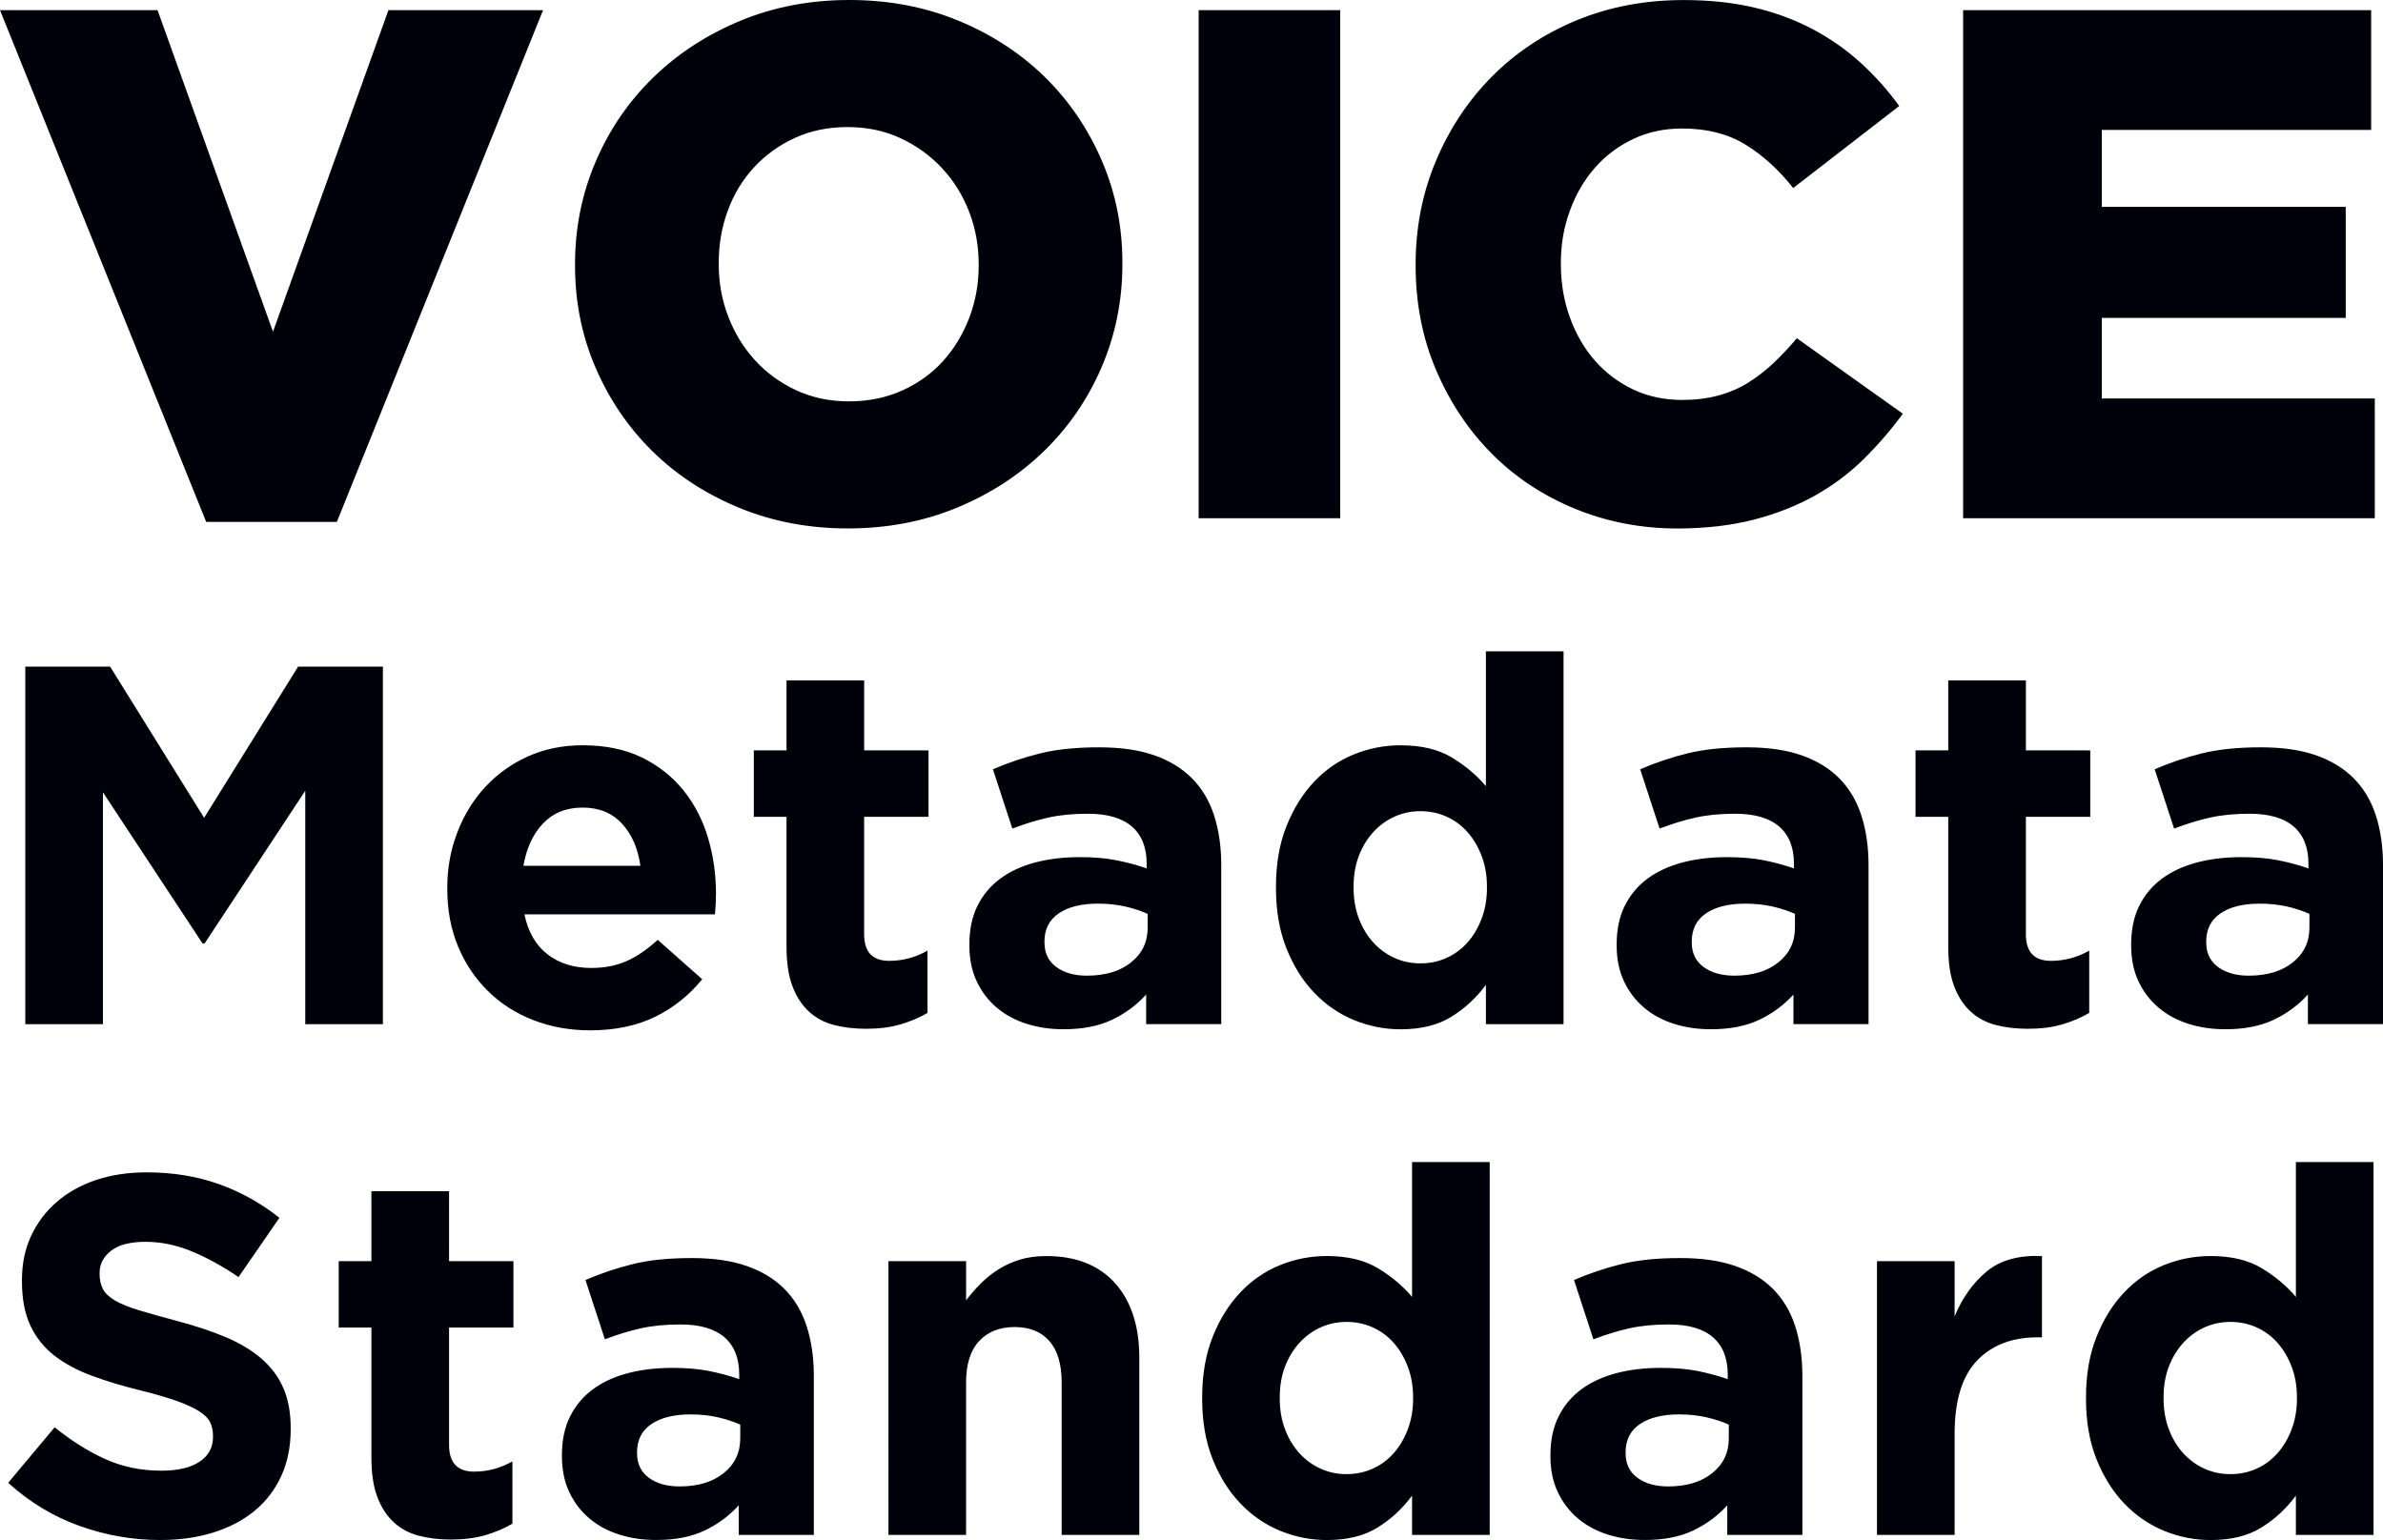 <?xml version="1.0" encoding="utf-8"?>
<!-- Generator: Adobe Illustrator 24.1.0, SVG Export Plug-In . SVG Version: 6.00 Build 0)  -->
<svg version="1.1" id="Layer_1" xmlns="http://www.w3.org/2000/svg" xmlns:xlink="http://www.w3.org/1999/xlink" x="0px" y="0px"
	 viewBox="0 0 720 465.42" style="enable-background:new 0 0 720 465.42;" xml:space="preserve">
<style type="text/css">
	.st0{fill:#00000A;}
</style>
<g>
	<path class="st0" d="M64.34,463.18c4.82-1.49,8.97-3.65,12.45-6.48c3.48-2.83,6.18-6.33,8.13-10.5c1.94-4.17,2.91-8.93,2.91-14.28
		v-0.31c0-4.73-0.75-8.8-2.25-12.19c-1.49-3.4-3.71-6.35-6.65-8.88c-2.94-2.52-6.55-4.68-10.83-6.48c-4.28-1.8-9.16-3.42-14.63-4.86
		c-4.65-1.23-8.49-2.32-11.53-3.24c-3.04-0.93-5.44-1.9-7.2-2.93c-1.76-1.03-2.97-2.18-3.64-3.47c-0.67-1.28-1.01-2.8-1.01-4.55
		v-0.31c0-2.67,1.16-4.91,3.47-6.71c2.32-1.8,5.79-2.7,10.42-2.7c4.63,0,9.26,0.95,13.89,2.86c4.63,1.9,9.36,4.5,14.2,7.8
		l12.35-17.91c-5.56-4.42-11.65-7.82-18.29-10.19c-6.64-2.37-13.92-3.55-21.84-3.55c-5.56,0-10.64,0.77-15.26,2.31
		c-4.61,1.54-8.58,3.76-11.9,6.64c-3.32,2.88-5.9,6.3-7.74,10.27c-1.84,3.96-2.76,8.41-2.76,13.35v0.31c0,5.35,0.85,9.83,2.55,13.43
		c1.7,3.6,4.1,6.61,7.2,9.03c3.09,2.42,6.86,4.45,11.3,6.1c4.44,1.65,9.39,3.14,14.86,4.48c4.54,1.13,8.23,2.21,11.07,3.24
		c2.84,1.03,5.06,2.06,6.65,3.09c1.6,1.03,2.68,2.14,3.25,3.32c0.57,1.18,0.85,2.55,0.85,4.09v0.31c0,3.19-1.37,5.69-4.09,7.49
		c-2.73,1.8-6.56,2.7-11.5,2.7c-6.17,0-11.86-1.18-17.06-3.55c-5.2-2.37-10.26-5.56-15.2-9.57L2.47,448.13
		c6.48,5.86,13.68,10.21,21.61,13.04c7.92,2.83,16,4.24,24.23,4.24C54.18,465.42,59.52,464.67,64.34,463.18L64.34,463.18z
		 M146.64,463.95c2.98-0.87,5.71-2.03,8.18-3.47v-18.83c-3.6,2.06-7.46,3.09-11.58,3.09c-5.04,0-7.56-2.68-7.56-8.06v-35.47h19.45
		v-20.07h-19.45v-21.15h-23.46v21.15h-9.88v20.07h9.88v39.21c0,4.84,0.59,8.83,1.78,11.96c1.18,3.14,2.83,5.69,4.94,7.64
		c2.11,1.96,4.63,3.32,7.56,4.09c2.93,0.77,6.2,1.16,9.8,1.16C140.21,465.26,143.65,464.82,146.64,463.95L146.64,463.95z
		 M196.03,446.59c-2.37-1.75-3.55-4.22-3.55-7.41v-0.31c0-3.71,1.44-6.53,4.32-8.49c2.88-1.95,6.84-2.93,11.89-2.93
		c2.88,0,5.58,0.29,8.1,0.85c2.52,0.57,4.81,1.31,6.87,2.24v4.17c0,4.32-1.67,7.82-5.02,10.5c-3.35,2.68-7.8,4.01-13.35,4.01
		C201.49,449.21,198.4,448.34,196.03,446.59L196.03,446.59z M212.86,462.56c4.01-1.9,7.46-4.45,10.34-7.64v8.95h22.69v-48.01
		c0-5.56-0.72-10.57-2.16-15.05c-1.44-4.48-3.71-8.26-6.79-11.35c-2.99-2.98-6.77-5.27-11.35-6.87c-4.58-1.59-10.11-2.39-16.59-2.39
		c-7,0-12.97,0.62-17.91,1.85c-4.94,1.24-9.67,2.83-14.2,4.79l5.87,17.91c3.8-1.44,7.43-2.55,10.88-3.32
		c3.45-0.77,7.43-1.16,11.96-1.16c5.86,0,10.29,1.29,13.27,3.86c2.98,2.57,4.48,6.33,4.48,11.27v1.39
		c-2.99-1.03-6.05-1.85-9.18-2.47c-3.14-0.62-6.82-0.93-11.04-0.93c-4.94,0-9.44,0.54-13.51,1.62c-4.07,1.08-7.56,2.7-10.5,4.86
		c-2.93,2.16-5.22,4.89-6.87,8.18c-1.65,3.29-2.47,7.2-2.47,11.73v0.31c0,4.12,0.75,7.74,2.24,10.88c1.49,3.14,3.52,5.79,6.1,7.95
		c2.57,2.16,5.58,3.78,9.03,4.86c3.45,1.08,7.12,1.62,11.04,1.62C203.96,465.42,208.85,464.47,212.86,462.56L212.86,462.56z
		 M268.43,463.88h23.46v-46.04c0-5.54,1.31-9.73,3.94-12.55s6.2-4.24,10.73-4.24c4.53,0,8.03,1.41,10.5,4.24
		c2.47,2.82,3.71,7.01,3.71,12.55v46.04h23.46v-53.56c0-9.57-2.45-17.08-7.33-22.54c-4.89-5.45-11.81-8.18-20.76-8.18
		c-2.99,0-5.66,0.36-8.03,1.09c-2.37,0.73-4.53,1.71-6.48,2.96c-1.96,1.24-3.73,2.67-5.33,4.27c-1.6,1.61-3.06,3.29-4.4,5.05v-11.83
		h-23.46V463.88L268.43,463.88z M399.09,443.89c-2.42-1.08-4.55-2.62-6.41-4.63c-1.85-2.01-3.32-4.42-4.4-7.26
		c-1.08-2.83-1.62-5.94-1.62-9.34v-0.31c0-3.5,0.54-6.64,1.62-9.42c1.08-2.78,2.55-5.17,4.4-7.18c1.85-2.01,3.99-3.55,6.41-4.63
		c2.42-1.08,5.02-1.62,7.8-1.62c2.78,0,5.38,0.54,7.8,1.62c2.42,1.08,4.53,2.62,6.33,4.63c1.8,2.01,3.24,4.43,4.32,7.25
		c1.08,2.83,1.62,5.94,1.62,9.34v0.31c0,3.4-0.54,6.51-1.62,9.34c-1.08,2.83-2.52,5.25-4.32,7.26c-1.8,2.01-3.91,3.55-6.33,4.63
		c-2.42,1.08-5.02,1.62-7.8,1.62C404.11,445.51,401.51,444.97,399.09,443.89L399.09,443.89z M416.22,461.64
		c4.06-2.52,7.54-5.73,10.42-9.65v11.89h23.46V351.19h-23.46v40.75c-2.78-3.29-6.2-6.17-10.26-8.64c-4.07-2.47-9.24-3.71-15.51-3.71
		c-4.94,0-9.67,0.93-14.2,2.78c-4.53,1.85-8.52,4.61-11.96,8.26c-3.45,3.65-6.23,8.13-8.33,13.43c-2.11,5.3-3.16,11.4-3.16,18.29
		v0.31c0,6.9,1.05,12.99,3.16,18.29c2.11,5.3,4.91,9.78,8.41,13.43c3.5,3.65,7.51,6.41,12.04,8.26c4.53,1.85,9.21,2.78,14.05,2.78
		C407.04,465.42,412.16,464.16,416.22,461.64L416.22,461.64z M494.71,446.59c-2.37-1.75-3.55-4.22-3.55-7.41v-0.31
		c0-3.71,1.44-6.53,4.32-8.49c2.88-1.95,6.84-2.93,11.89-2.93c2.88,0,5.58,0.29,8.1,0.85c2.52,0.57,4.81,1.31,6.87,2.24v4.17
		c0,4.32-1.67,7.82-5.02,10.5c-3.35,2.68-7.79,4.01-13.35,4.01C500.17,449.21,497.08,448.34,494.71,446.59L494.71,446.59z
		 M511.54,462.56c4.01-1.9,7.46-4.45,10.34-7.64v8.95h22.69v-48.01c0-5.56-0.72-10.57-2.16-15.05c-1.44-4.48-3.7-8.26-6.79-11.35
		c-2.99-2.98-6.77-5.27-11.35-6.87c-4.58-1.59-10.11-2.39-16.59-2.39c-7,0-12.97,0.62-17.91,1.85c-4.94,1.24-9.67,2.83-14.2,4.79
		l5.86,17.91c3.81-1.44,7.43-2.55,10.88-3.32c3.45-0.77,7.43-1.16,11.96-1.16c5.87,0,10.29,1.29,13.27,3.86
		c2.98,2.57,4.48,6.33,4.48,11.27v1.39c-2.99-1.03-6.05-1.85-9.18-2.47c-3.14-0.62-6.82-0.93-11.04-0.93
		c-4.94,0-9.44,0.54-13.51,1.62c-4.07,1.08-7.56,2.7-10.5,4.86c-2.93,2.16-5.22,4.89-6.87,8.18c-1.65,3.29-2.47,7.2-2.47,11.73v0.31
		c0,4.12,0.74,7.74,2.24,10.88c1.49,3.14,3.52,5.79,6.1,7.95c2.57,2.16,5.58,3.78,9.03,4.86c3.45,1.08,7.12,1.62,11.04,1.62
		C502.64,465.42,507.53,464.47,511.54,462.56L511.54,462.56z M567.11,463.88h23.46v-30.56c0-9.98,2.24-17.34,6.71-22.07
		c4.48-4.73,10.62-7.1,18.45-7.1h1.23V379.6c-7-0.31-12.56,1.23-16.67,4.63c-4.12,3.4-7.36,7.92-9.72,13.58v-16.67h-23.46V463.88
		L567.11,463.88z M666.13,443.89c-2.42-1.08-4.55-2.62-6.41-4.63c-1.85-2.01-3.32-4.42-4.4-7.26c-1.08-2.83-1.62-5.94-1.62-9.34
		v-0.31c0-3.5,0.54-6.64,1.62-9.42c1.08-2.78,2.55-5.17,4.4-7.18c1.85-2.01,3.99-3.55,6.41-4.63c2.42-1.08,5.02-1.62,7.8-1.62
		c2.78,0,5.38,0.54,7.8,1.62c2.42,1.08,4.53,2.62,6.33,4.63c1.8,2.01,3.24,4.43,4.32,7.25c1.08,2.83,1.62,5.94,1.62,9.34v0.31
		c0,3.4-0.54,6.51-1.62,9.34c-1.08,2.83-2.52,5.25-4.32,7.26c-1.8,2.01-3.91,3.55-6.33,4.63c-2.42,1.08-5.02,1.62-7.8,1.62
		C671.15,445.51,668.55,444.97,666.13,443.89L666.13,443.89z M683.26,461.64c4.06-2.52,7.54-5.73,10.42-9.65v11.89h23.46V351.19
		h-23.46v40.75c-2.78-3.29-6.2-6.17-10.26-8.64c-4.07-2.47-9.24-3.71-15.51-3.71c-4.94,0-9.67,0.93-14.2,2.78
		c-4.53,1.85-8.52,4.61-11.96,8.26c-3.45,3.65-6.23,8.13-8.33,13.43c-2.11,5.3-3.16,11.4-3.16,18.29v0.31
		c0,6.9,1.05,12.99,3.16,18.29c2.11,5.3,4.91,9.78,8.41,13.43c3.5,3.65,7.51,6.41,12.04,8.26c4.53,1.85,9.21,2.78,14.05,2.78
		C674.08,465.42,679.2,464.16,683.26,461.64L683.26,461.64z"/>
	<path class="st0" d="M7.64,309.52H31.1v-70.08l30.1,45.69h0.62l30.41-46.15v70.54h23.46V201.46H90.07l-28.4,45.69l-28.4-45.69H7.64
		V309.52L7.64,309.52z M158.14,261.66c0.93-5.35,2.91-9.62,5.94-12.81c3.04-3.19,7.02-4.79,11.96-4.79c4.94,0,8.9,1.62,11.89,4.86
		c2.98,3.24,4.84,7.49,5.56,12.73H158.14L158.14,261.66z M197.96,307.28c5.56-2.73,10.29-6.51,14.2-11.35l-13.43-11.89
		c-3.29,2.99-6.48,5.15-9.57,6.48c-3.09,1.34-6.59,2.01-10.5,2.01c-5.25,0-9.65-1.36-13.2-4.09c-3.55-2.73-5.89-6.77-7.02-12.12
		h57.58c0.1-1.13,0.18-2.21,0.23-3.24c0.05-1.03,0.08-2.01,0.08-2.93c0-5.87-0.8-11.5-2.39-16.9c-1.6-5.4-4.07-10.19-7.41-14.36
		c-3.35-4.17-7.54-7.49-12.58-9.96c-5.04-2.47-11.01-3.7-17.91-3.7c-6.07,0-11.6,1.13-16.59,3.4c-4.99,2.26-9.29,5.35-12.89,9.26
		c-3.6,3.91-6.41,8.49-8.41,13.74c-2.01,5.25-3.01,10.8-3.01,16.67v0.31c0,6.38,1.08,12.17,3.24,17.37c2.16,5.2,5.17,9.7,9.03,13.51
		c3.86,3.81,8.44,6.74,13.74,8.8c5.3,2.06,11.04,3.09,17.21,3.09C185.87,311.37,192.41,310,197.96,307.28L197.96,307.28z
		 M272.05,309.59c2.98-0.87,5.71-2.03,8.18-3.47v-18.83c-3.6,2.06-7.46,3.09-11.58,3.09c-5.04,0-7.56-2.68-7.56-8.06v-35.47h19.45
		v-20.07H261.1v-21.15h-23.46v21.15h-9.88v20.07h9.88v39.21c0,4.84,0.59,8.83,1.78,11.96c1.18,3.14,2.83,5.69,4.94,7.64
		c2.11,1.96,4.63,3.32,7.56,4.09c2.93,0.77,6.2,1.16,9.8,1.16C265.62,310.9,269.07,310.47,272.05,309.59L272.05,309.59z
		 M319.13,292.23c-2.37-1.75-3.55-4.22-3.55-7.41v-0.31c0-3.7,1.44-6.53,4.32-8.49c2.88-1.95,6.84-2.93,11.89-2.93
		c2.88,0,5.58,0.29,8.1,0.85c2.52,0.57,4.81,1.31,6.87,2.24v4.17c0,4.32-1.67,7.82-5.02,10.5c-3.35,2.68-7.8,4.01-13.35,4.01
		C324.59,294.85,321.5,293.98,319.13,292.23L319.13,292.23z M335.96,308.2c4.01-1.9,7.46-4.45,10.34-7.64v8.95h22.69v-48.01
		c0-5.56-0.72-10.57-2.16-15.05c-1.44-4.48-3.71-8.26-6.79-11.34c-2.99-2.98-6.77-5.27-11.34-6.87c-4.58-1.59-10.11-2.39-16.59-2.39
		c-7,0-12.97,0.62-17.91,1.85c-4.94,1.23-9.67,2.83-14.2,4.79l5.87,17.91c3.81-1.44,7.43-2.55,10.88-3.32
		c3.45-0.77,7.43-1.16,11.96-1.16c5.87,0,10.29,1.29,13.27,3.86c2.98,2.57,4.48,6.33,4.48,11.27v1.39
		c-2.99-1.03-6.05-1.85-9.18-2.47c-3.14-0.62-6.82-0.93-11.04-0.93c-4.94,0-9.44,0.54-13.51,1.62c-4.07,1.08-7.56,2.7-10.5,4.86
		c-2.93,2.16-5.22,4.89-6.87,8.18c-1.65,3.29-2.47,7.2-2.47,11.73v0.31c0,4.12,0.74,7.74,2.24,10.88c1.49,3.14,3.52,5.79,6.1,7.95
		c2.57,2.16,5.58,3.78,9.03,4.86c3.45,1.08,7.12,1.62,11.04,1.62C327.06,311.06,331.95,310.11,335.96,308.2L335.96,308.2z
		 M421.4,289.53c-2.42-1.08-4.55-2.62-6.41-4.63c-1.85-2.01-3.32-4.42-4.4-7.25c-1.08-2.83-1.62-5.94-1.62-9.34v-0.31
		c0-3.5,0.54-6.64,1.62-9.42c1.08-2.78,2.55-5.17,4.4-7.18c1.85-2.01,3.99-3.55,6.41-4.63c2.42-1.08,5.02-1.62,7.8-1.62
		c2.78,0,5.38,0.54,7.8,1.62c2.42,1.08,4.53,2.62,6.33,4.63c1.8,2.01,3.24,4.43,4.32,7.25c1.08,2.83,1.62,5.94,1.62,9.34v0.31
		c0,3.4-0.54,6.51-1.62,9.34c-1.08,2.83-2.52,5.25-4.32,7.25c-1.8,2.01-3.91,3.55-6.33,4.63c-2.42,1.08-5.02,1.62-7.8,1.62
		C426.41,291.15,423.81,290.61,421.4,289.53L421.4,289.53z M438.53,307.28c4.06-2.52,7.54-5.74,10.42-9.65v11.89h23.46V196.83
		h-23.46v40.75c-2.78-3.29-6.2-6.17-10.26-8.64c-4.07-2.47-9.24-3.7-15.51-3.7c-4.94,0-9.67,0.93-14.2,2.78
		c-4.53,1.85-8.52,4.61-11.96,8.26c-3.45,3.65-6.23,8.13-8.34,13.43c-2.11,5.3-3.16,11.4-3.16,18.29v0.31
		c0,6.89,1.05,12.99,3.16,18.29c2.11,5.3,4.91,9.78,8.41,13.43c3.5,3.65,7.51,6.41,12.04,8.26c4.53,1.85,9.21,2.78,14.05,2.78
		C429.35,311.06,434.46,309.8,438.53,307.28L438.53,307.28z M514.7,292.23c-2.37-1.75-3.55-4.22-3.55-7.41v-0.31
		c0-3.7,1.44-6.53,4.32-8.49c2.88-1.95,6.84-2.93,11.89-2.93c2.88,0,5.58,0.29,8.1,0.85c2.52,0.57,4.81,1.31,6.87,2.24v4.17
		c0,4.32-1.67,7.82-5.02,10.5c-3.34,2.68-7.8,4.01-13.35,4.01C520.16,294.85,517.07,293.98,514.7,292.23L514.7,292.23z
		 M531.53,308.2c4.01-1.9,7.46-4.45,10.34-7.64v8.95h22.69v-48.01c0-5.56-0.72-10.57-2.16-15.05c-1.44-4.48-3.7-8.26-6.79-11.34
		c-2.99-2.98-6.77-5.27-11.35-6.87c-4.58-1.59-10.11-2.39-16.59-2.39c-7,0-12.97,0.62-17.91,1.85c-4.94,1.23-9.67,2.83-14.2,4.79
		l5.87,17.91c3.81-1.44,7.43-2.55,10.88-3.32c3.45-0.77,7.43-1.16,11.96-1.16c5.87,0,10.29,1.29,13.28,3.86
		c2.98,2.57,4.48,6.33,4.48,11.27v1.39c-2.99-1.03-6.05-1.85-9.18-2.47c-3.14-0.62-6.82-0.93-11.04-0.93
		c-4.94,0-9.44,0.54-13.51,1.62c-4.07,1.08-7.56,2.7-10.5,4.86c-2.93,2.16-5.22,4.89-6.87,8.18c-1.65,3.29-2.47,7.2-2.47,11.73v0.31
		c0,4.12,0.74,7.74,2.24,10.88c1.49,3.14,3.52,5.79,6.1,7.95c2.57,2.16,5.58,3.78,9.03,4.86c3.45,1.08,7.12,1.62,11.04,1.62
		C522.63,311.06,527.52,310.11,531.53,308.2L531.53,308.2z M623.06,309.59c2.98-0.87,5.71-2.03,8.18-3.47v-18.83
		c-3.6,2.06-7.46,3.09-11.58,3.09c-5.04,0-7.56-2.68-7.56-8.06v-35.47h19.45v-20.07H612.1v-21.15h-23.46v21.15h-9.88v20.07h9.88
		v39.21c0,4.84,0.59,8.83,1.78,11.96c1.18,3.14,2.83,5.69,4.94,7.64c2.11,1.96,4.63,3.32,7.56,4.09c2.93,0.77,6.2,1.16,9.8,1.16
		C616.63,310.9,620.08,310.47,623.06,309.59L623.06,309.59z M670.14,292.23c-2.37-1.75-3.55-4.22-3.55-7.41v-0.31
		c0-3.7,1.44-6.53,4.32-8.49c2.88-1.95,6.84-2.93,11.89-2.93c2.88,0,5.58,0.29,8.1,0.85c2.52,0.57,4.81,1.31,6.87,2.24v4.17
		c0,4.32-1.67,7.82-5.02,10.5c-3.34,2.68-7.79,4.01-13.35,4.01C675.6,294.85,672.51,293.98,670.14,292.23L670.14,292.23z
		 M686.97,308.2c4.01-1.9,7.46-4.45,10.34-7.64v8.95H720v-48.01c0-5.56-0.72-10.57-2.16-15.05c-1.44-4.48-3.7-8.26-6.79-11.34
		c-2.99-2.98-6.77-5.27-11.34-6.87c-4.58-1.59-10.11-2.39-16.59-2.39c-7,0-12.97,0.62-17.91,1.85c-4.94,1.23-9.67,2.83-14.2,4.79
		l5.87,17.91c3.81-1.44,7.43-2.55,10.88-3.32c3.45-0.77,7.43-1.16,11.96-1.16c5.87,0,10.29,1.29,13.28,3.86
		c2.98,2.57,4.48,6.33,4.48,11.27v1.39c-2.98-1.03-6.05-1.85-9.18-2.47c-3.14-0.62-6.82-0.93-11.04-0.93
		c-4.94,0-9.44,0.54-13.51,1.62c-4.07,1.08-7.56,2.7-10.5,4.86c-2.93,2.16-5.22,4.89-6.87,8.18c-1.65,3.29-2.47,7.2-2.47,11.73v0.31
		c0,4.12,0.74,7.74,2.24,10.88c1.49,3.14,3.52,5.79,6.1,7.95c2.57,2.16,5.58,3.78,9.03,4.86c3.45,1.08,7.12,1.62,11.04,1.62
		C678.07,311.06,682.95,310.11,686.97,308.2L686.97,308.2z"/>
	<path class="st0" d="M62.3,157.72h39.48l62.3-154.65h-46.72l-34.88,97.18L47.6,3.07H0L62.3,157.72L62.3,157.72z M240.48,117.9
		c-4.84-2.26-8.98-5.3-12.43-9.1c-3.45-3.8-6.12-8.19-8.03-13.16c-1.91-4.97-2.86-10.23-2.86-15.79v-0.44
		c0-5.56,0.91-10.82,2.75-15.79c1.83-4.97,4.47-9.32,7.92-13.05c3.45-3.73,7.55-6.69,12.32-8.88c4.76-2.19,10.08-3.29,15.95-3.29
		c5.86,0,11.22,1.13,16.06,3.4c4.84,2.27,9.02,5.3,12.54,9.1c3.52,3.8,6.23,8.19,8.14,13.16c1.91,4.97,2.86,10.24,2.86,15.79v0.44
		c0,5.56-0.96,10.82-2.86,15.79c-1.91,4.97-4.54,9.32-7.92,13.05c-3.37,3.73-7.48,6.69-12.32,8.88c-4.84,2.19-10.19,3.29-16.06,3.29
		C250.67,121.3,245.32,120.17,240.48,117.9L240.48,117.9z M289.11,153.44c10.09-4.17,18.87-9.87,26.32-17.11
		c7.46-7.24,13.27-15.72,17.44-25.45c4.17-9.72,6.25-20.07,6.25-31.04v-0.44c0-10.97-2.08-21.28-6.25-30.93
		c-4.17-9.65-9.91-18.06-17.22-25.23c-7.32-7.16-16.01-12.83-26.1-17C279.46,2.08,268.49,0,256.65,0c-11.84,0-22.81,2.08-32.9,6.25
		c-10.09,4.17-18.86,9.87-26.32,17.11c-7.46,7.24-13.27,15.72-17.44,25.45c-4.17,9.73-6.25,20.07-6.25,31.04v0.44
		c0,10.97,2.08,21.28,6.25,30.93s9.91,18.06,17.22,25.23c7.31,7.17,16.01,12.83,26.1,17c10.09,4.17,21.06,6.25,32.9,6.25
		C268.05,159.69,279.02,157.61,289.11,153.44L289.11,153.44z M362.16,156.62h42.77V3.07h-42.77V156.62L362.16,156.62z
		 M529.85,157.06c6.8-1.76,12.94-4.17,18.43-7.24c5.48-3.07,10.38-6.72,14.7-10.97c4.31-4.24,8.3-8.85,11.95-13.82l-32.03-22.81
		c-2.34,2.78-4.72,5.3-7.13,7.57c-2.41,2.27-4.97,4.24-7.68,5.92c-2.71,1.68-5.7,2.96-8.99,3.84c-3.29,0.88-6.91,1.32-10.86,1.32
		c-5.41,0-10.35-1.06-14.81-3.18c-4.46-2.12-8.3-5.01-11.52-8.67c-3.22-3.65-5.74-8.01-7.57-13.05c-1.83-5.05-2.74-10.42-2.74-16.12
		v-0.44c0-5.56,0.91-10.82,2.74-15.79c1.83-4.97,4.35-9.29,7.57-12.94c3.21-3.65,7.05-6.54,11.52-8.66
		c4.46-2.12,9.39-3.18,14.81-3.18c7.46,0,13.82,1.61,19.08,4.83c5.26,3.22,10.09,7.61,14.48,13.16l32.03-24.79
		c-3.37-4.68-7.21-8.99-11.52-12.94c-4.31-3.95-9.14-7.35-14.48-10.2c-5.34-2.85-11.22-5.05-17.66-6.58
		c-6.44-1.54-13.6-2.3-21.5-2.3c-11.7,0-22.49,2.05-32.36,6.14c-9.87,4.1-18.39,9.76-25.56,17c-7.17,7.24-12.8,15.72-16.89,25.45
		c-4.1,9.73-6.14,20.15-6.14,31.26v0.44c0,11.41,2.08,21.97,6.25,31.7c4.17,9.73,9.8,18.13,16.89,25.23
		c7.09,7.1,15.46,12.61,25.12,16.56c9.65,3.95,19.96,5.92,30.93,5.92C515.41,159.69,523.05,158.81,529.85,157.06L529.85,157.06z
		 M593.14,156.62h124.38v-36.19h-82.48V96.08h73.7V62.52h-73.7V39.26h81.38V3.07H593.14V156.62L593.14,156.62z"/>
</g>
</svg>
